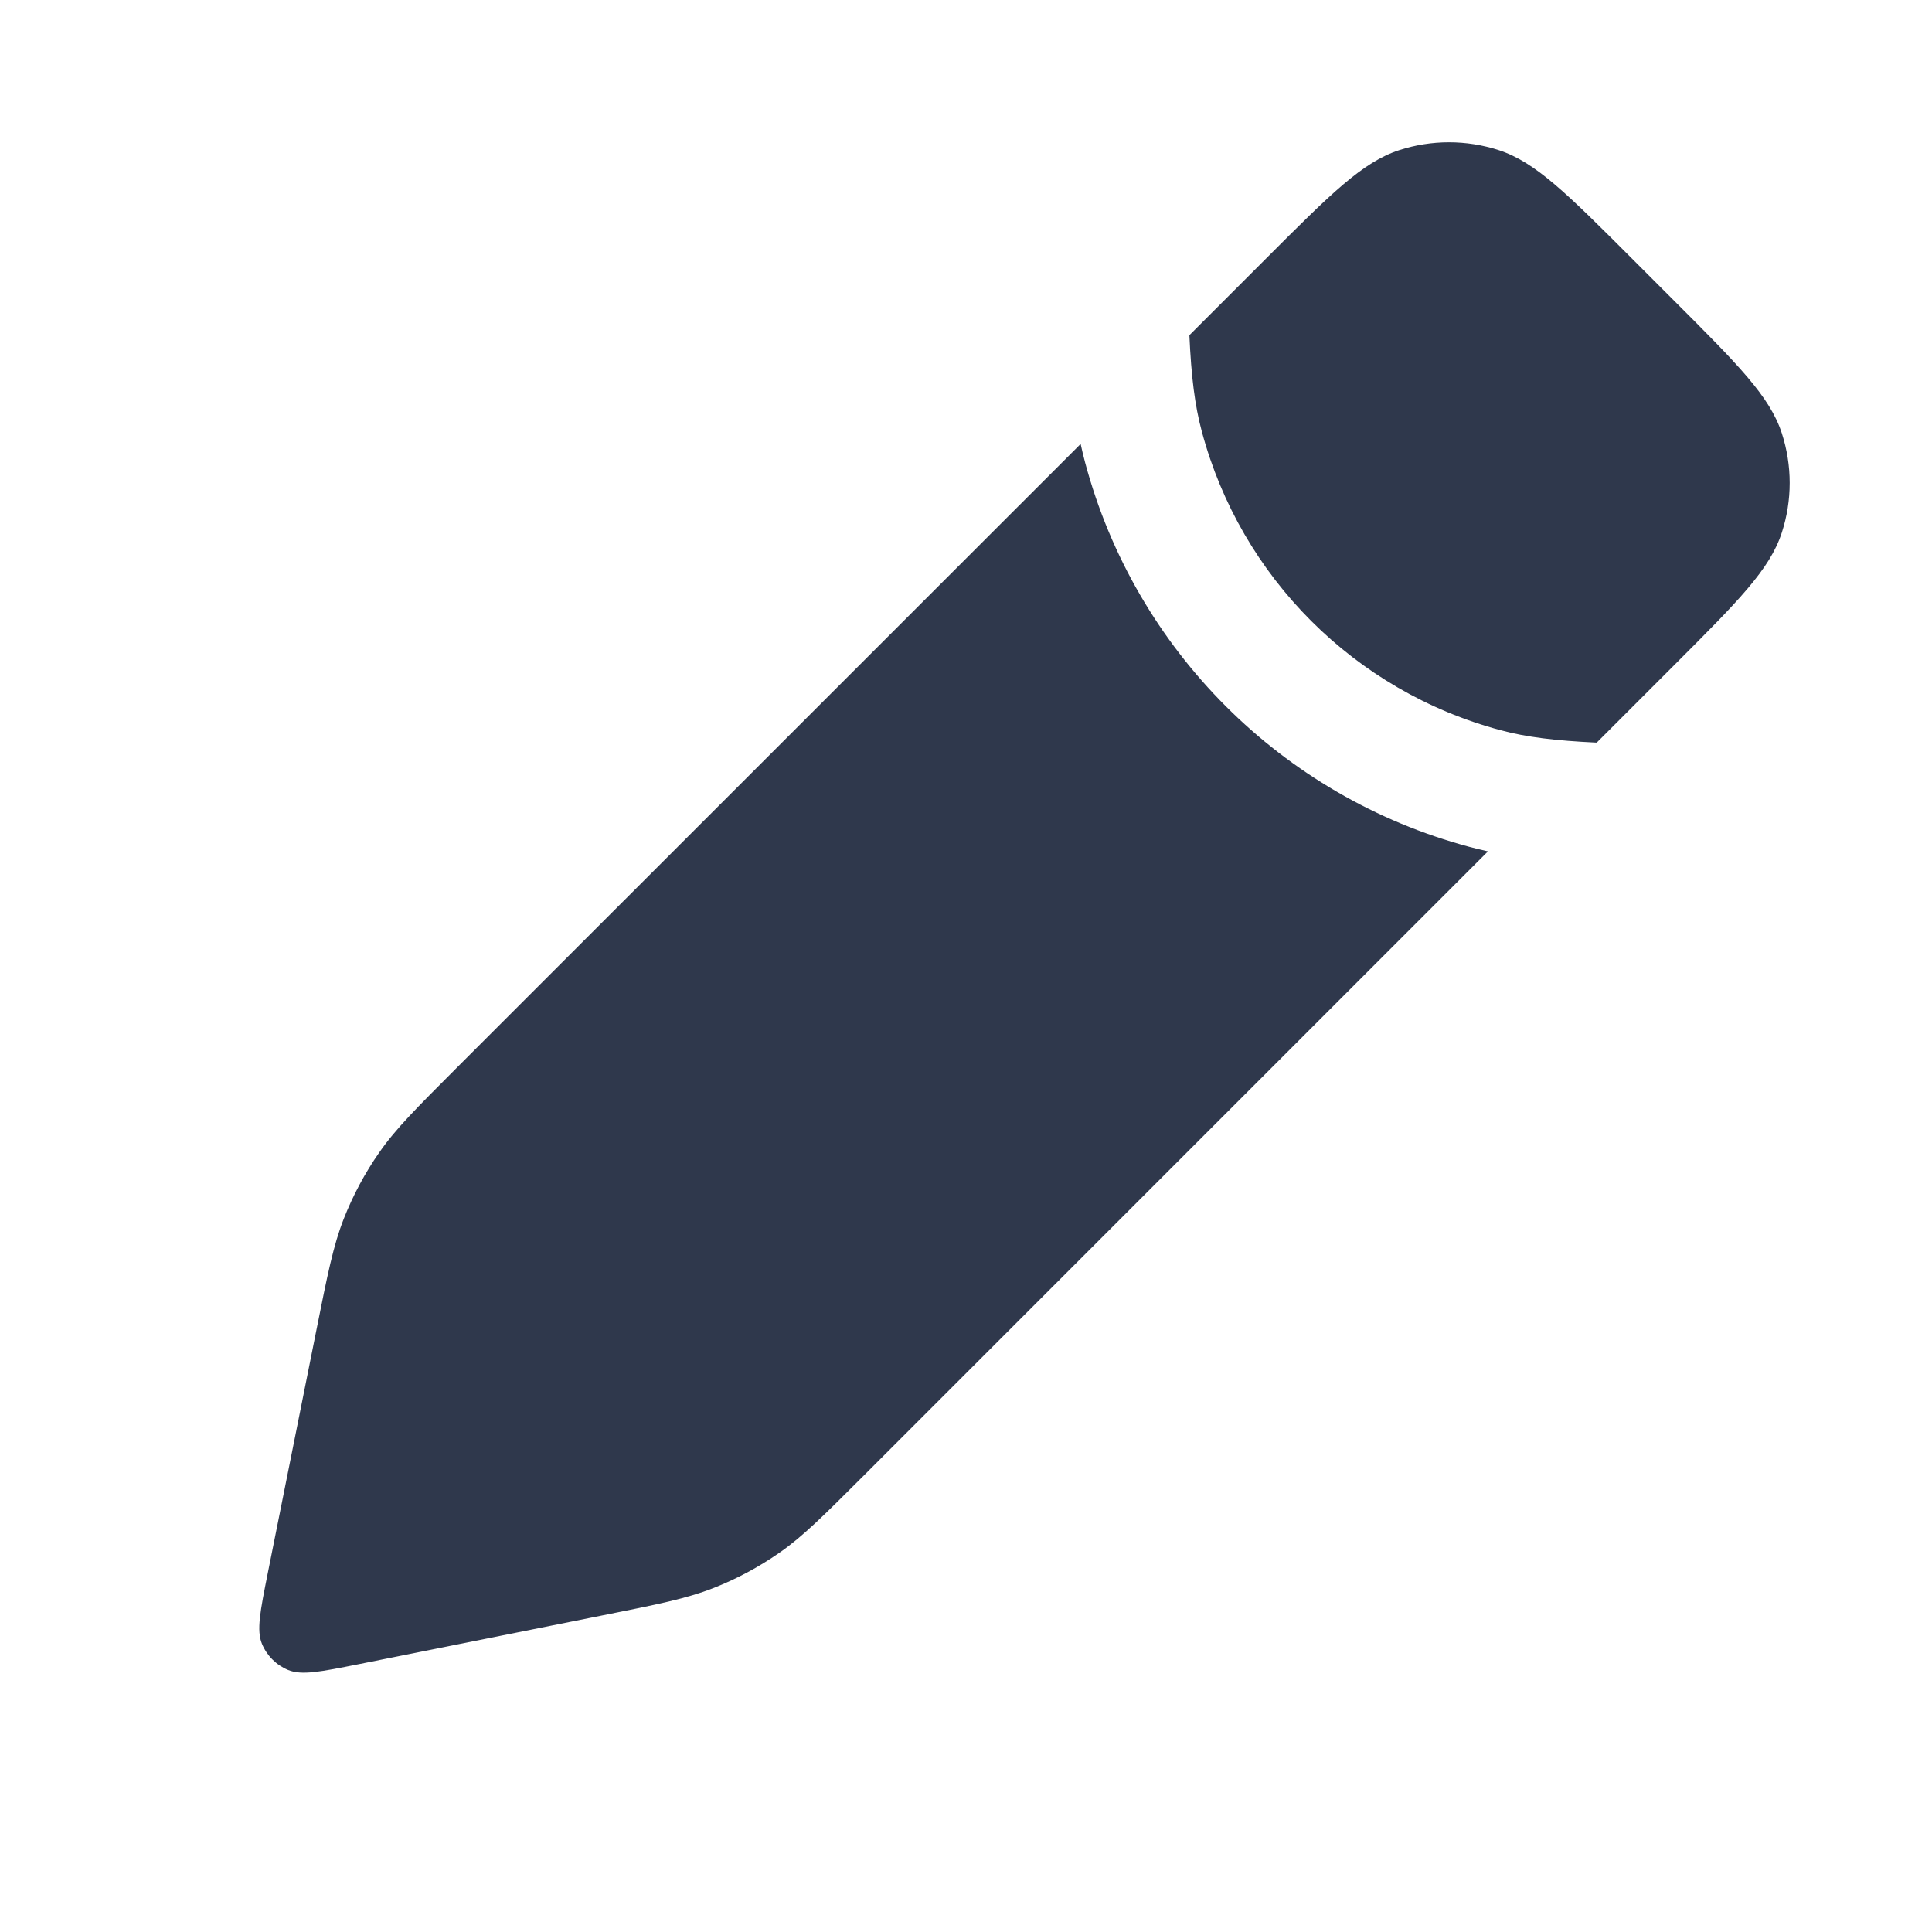 <svg width="24" height="24" viewBox="0 0 24 24" fill="none" xmlns="http://www.w3.org/2000/svg">
<path fill-rule="evenodd" clip-rule="evenodd" d="M18.618 1.865C19.075 2.014 19.471 2.41 20.263 3.202L20.798 3.737C21.59 4.529 21.986 4.925 22.134 5.381C22.265 5.783 22.265 6.216 22.134 6.617C21.986 7.074 21.59 7.47 20.798 8.262L19.835 9.225C19.32 9.201 18.961 9.157 18.641 9.071C16.829 8.586 15.414 7.171 14.929 5.359C14.843 5.039 14.798 4.679 14.775 4.164L15.737 3.202C16.529 2.41 16.925 2.014 17.382 1.865C17.784 1.735 18.216 1.735 18.618 1.865ZM13.424 5.515L5.679 13.259C5.17 13.769 4.915 14.023 4.713 14.314C4.533 14.571 4.385 14.849 4.27 15.141C4.141 15.47 4.07 15.824 3.929 16.53L3.326 19.544C3.232 20.016 3.185 20.252 3.254 20.42C3.315 20.567 3.432 20.684 3.579 20.745C3.748 20.815 3.984 20.767 4.456 20.673L7.469 20.07C8.176 19.929 8.529 19.858 8.858 19.729C9.15 19.615 9.428 19.466 9.686 19.286C9.976 19.084 10.23 18.829 10.74 18.32L18.484 10.576C18.406 10.559 18.329 10.54 18.253 10.52C15.924 9.896 14.104 8.076 13.48 5.747C13.46 5.671 13.441 5.594 13.424 5.515Z" fill="#2F384C"/>
</svg>
